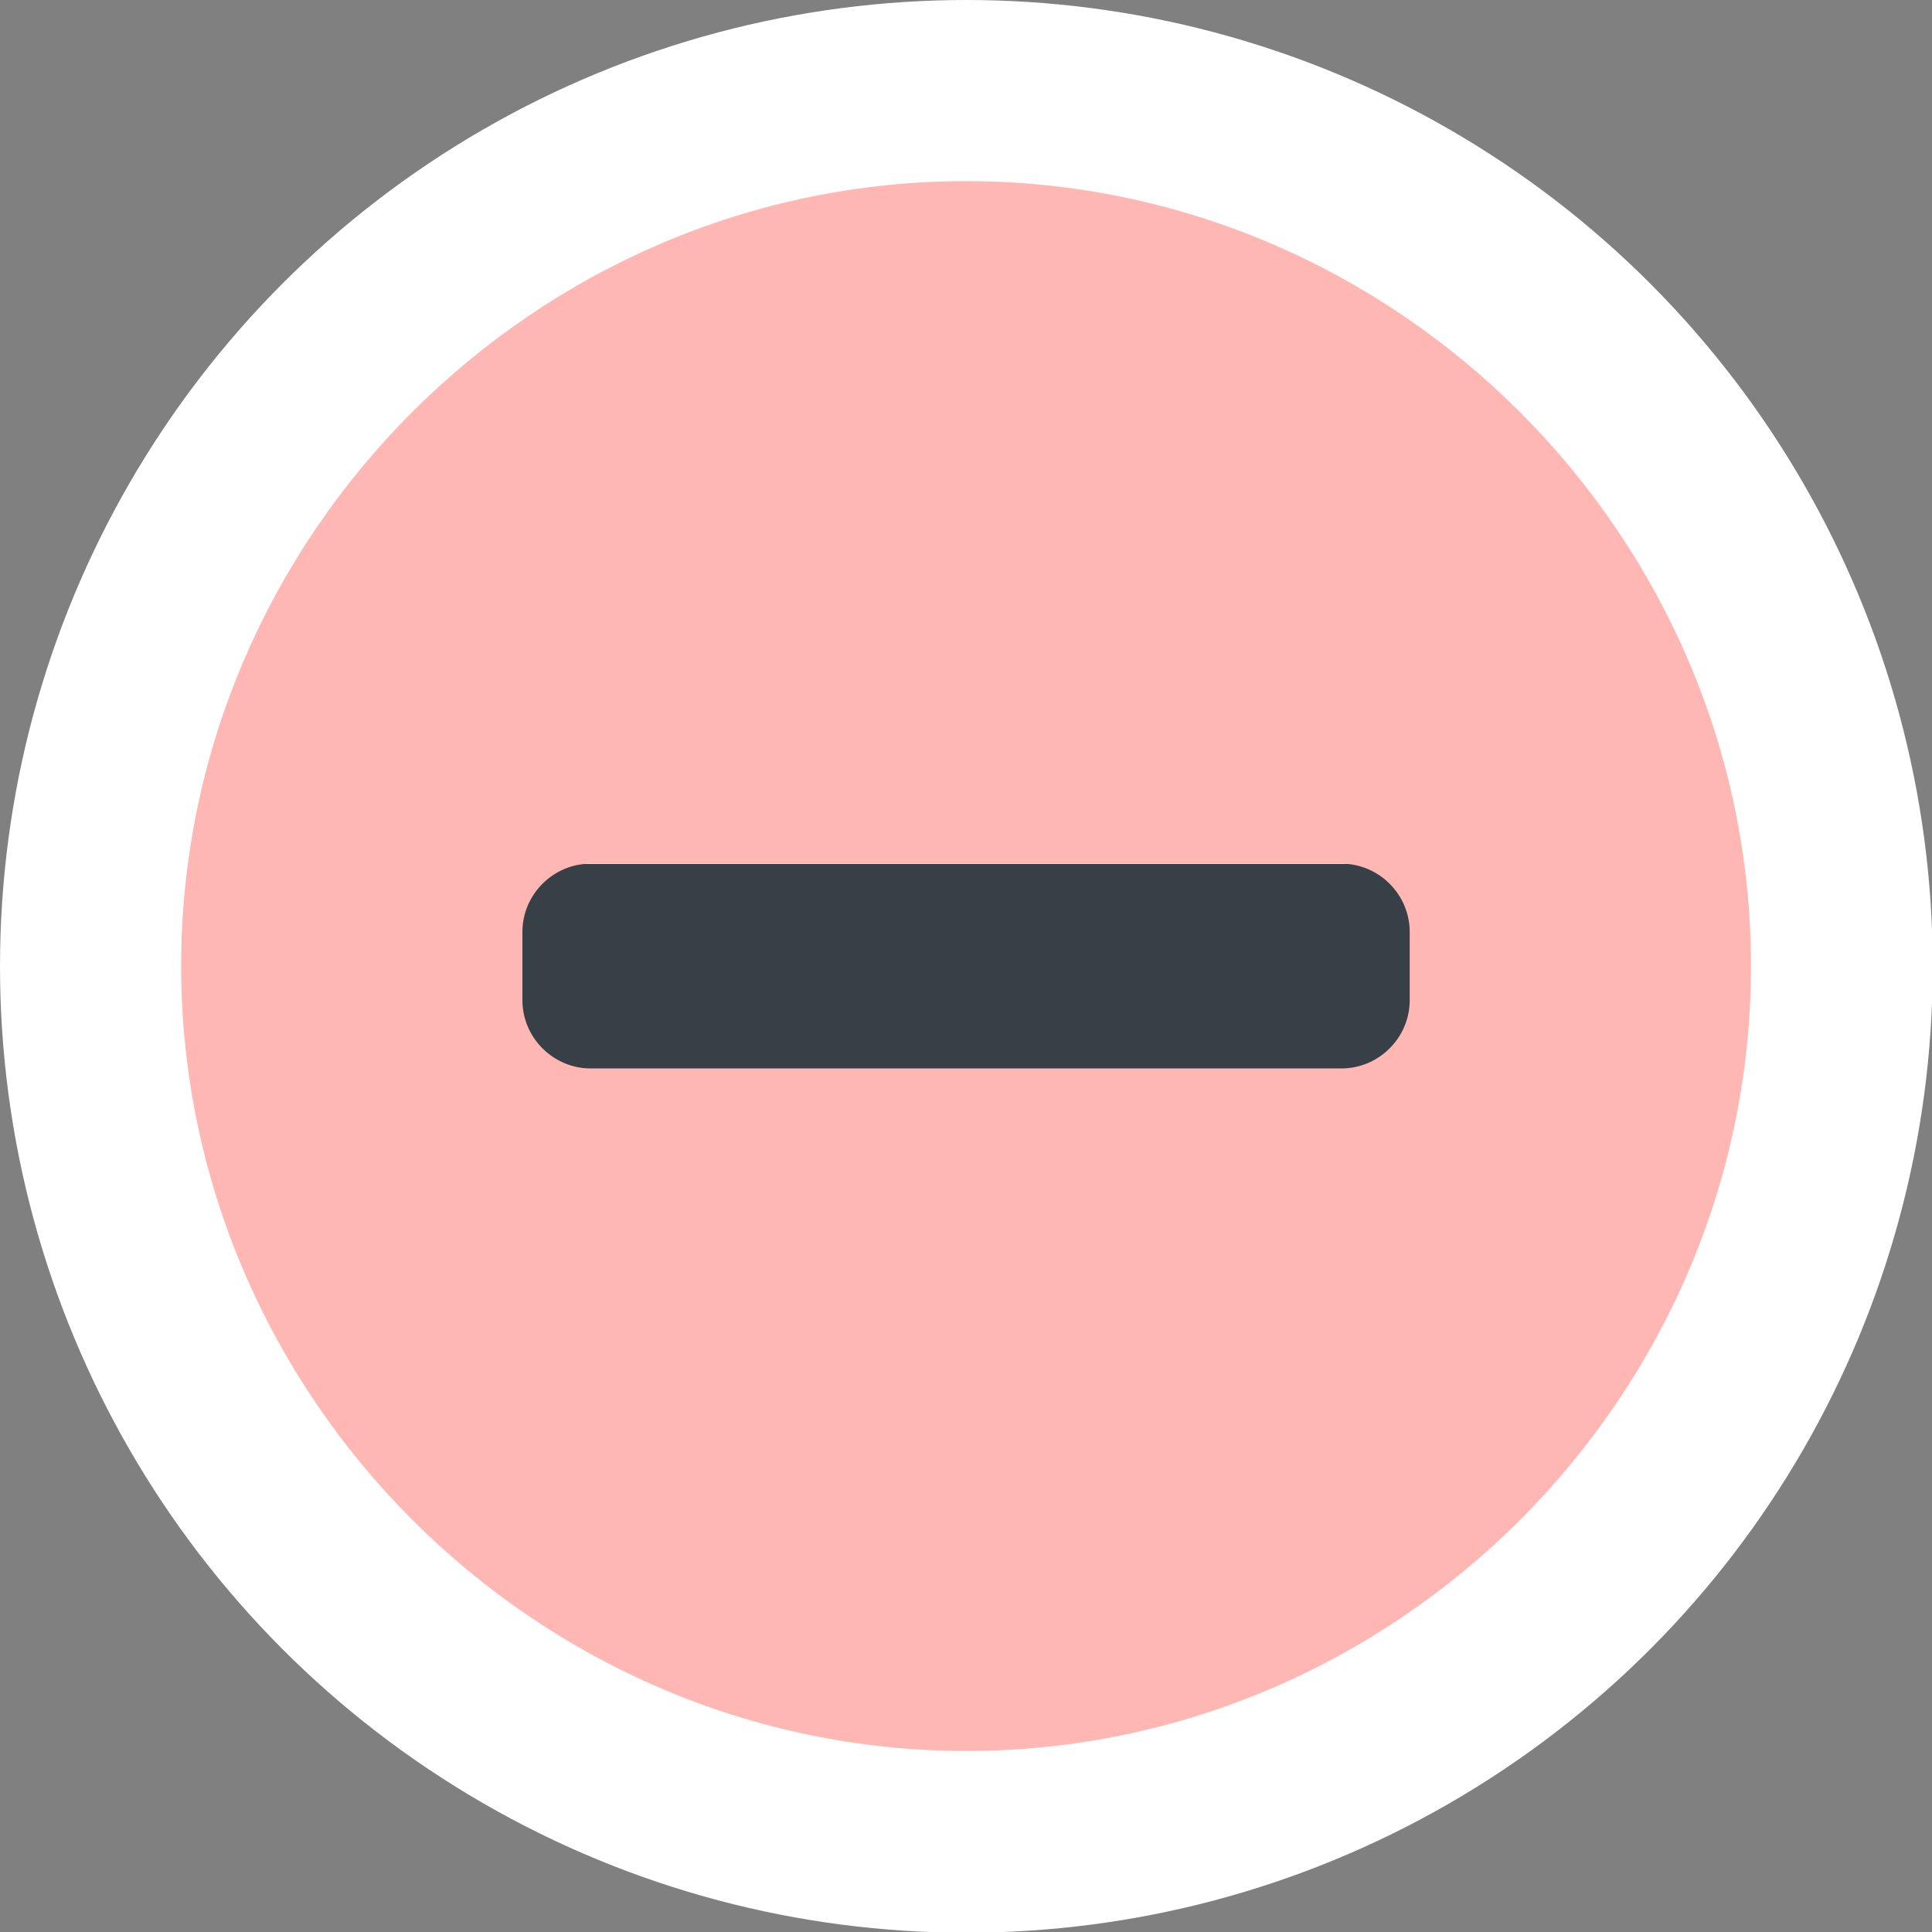 <?xml version="1.0" encoding="UTF-8" standalone="no"?>
<!DOCTYPE svg PUBLIC "-//W3C//DTD SVG 1.1//EN" "http://www.w3.org/Graphics/SVG/1.1/DTD/svg11.dtd">
<svg width="64" height="64" viewBox="0 0 64 64" version="1.1" xmlns="http://www.w3.org/2000/svg" xmlns:xlink="http://www.w3.org/1999/xlink" xml:space="preserve" xmlns:serif="http://www.serif.com/" style="fill-rule:evenodd;clip-rule:evenodd;stroke-linejoin:round;stroke-miterlimit:2;">
    <rect x="0" y="0" width="64" height="64" fill="#808080" stroke="none"/>
    <g transform="matrix(1.003,0,0,1.003,-0.059,-0.059)">
        <circle cx="31.975" cy="31.975" r="31.916" style="fill:white;"/>
    </g>
    <g transform="matrix(0.8,0,0,0.792,6.496,6.654)">
        <path d="M50.311,29.881C50.311,28.696 49.36,27.733 48.189,27.733L15.633,27.733C14.462,27.733 13.511,28.696 13.511,29.881L13.511,34.178C13.511,35.363 14.462,36.326 15.633,36.326L48.189,36.326C49.36,36.326 50.311,35.363 50.311,34.178L50.311,29.881Z" style="fill:rgb(56,64,71);"/>
    </g>
    <g transform="matrix(2.261,0,0,2.261,4.87,4.87)">
        <path d="M12,23.5C18.309,23.5 23.5,18.309 23.5,12C23.5,5.691 18.309,0.5 12,0.5C5.691,0.5 0.5,5.691 0.5,12C0.505,18.307 5.693,23.495 12,23.5ZM5.5,11.5C5.5,10.951 5.951,10.5 6.5,10.5L17.5,10.5C18.049,10.5 18.5,10.951 18.5,11.5L18.5,12.5C18.5,13.049 18.049,13.5 17.5,13.5L6.5,13.5C5.951,13.5 5.5,13.049 5.5,12.5L5.5,11.5Z" style="fill:rgb(255,183,180);fill-rule:nonzero;"/>
    </g>
</svg>
